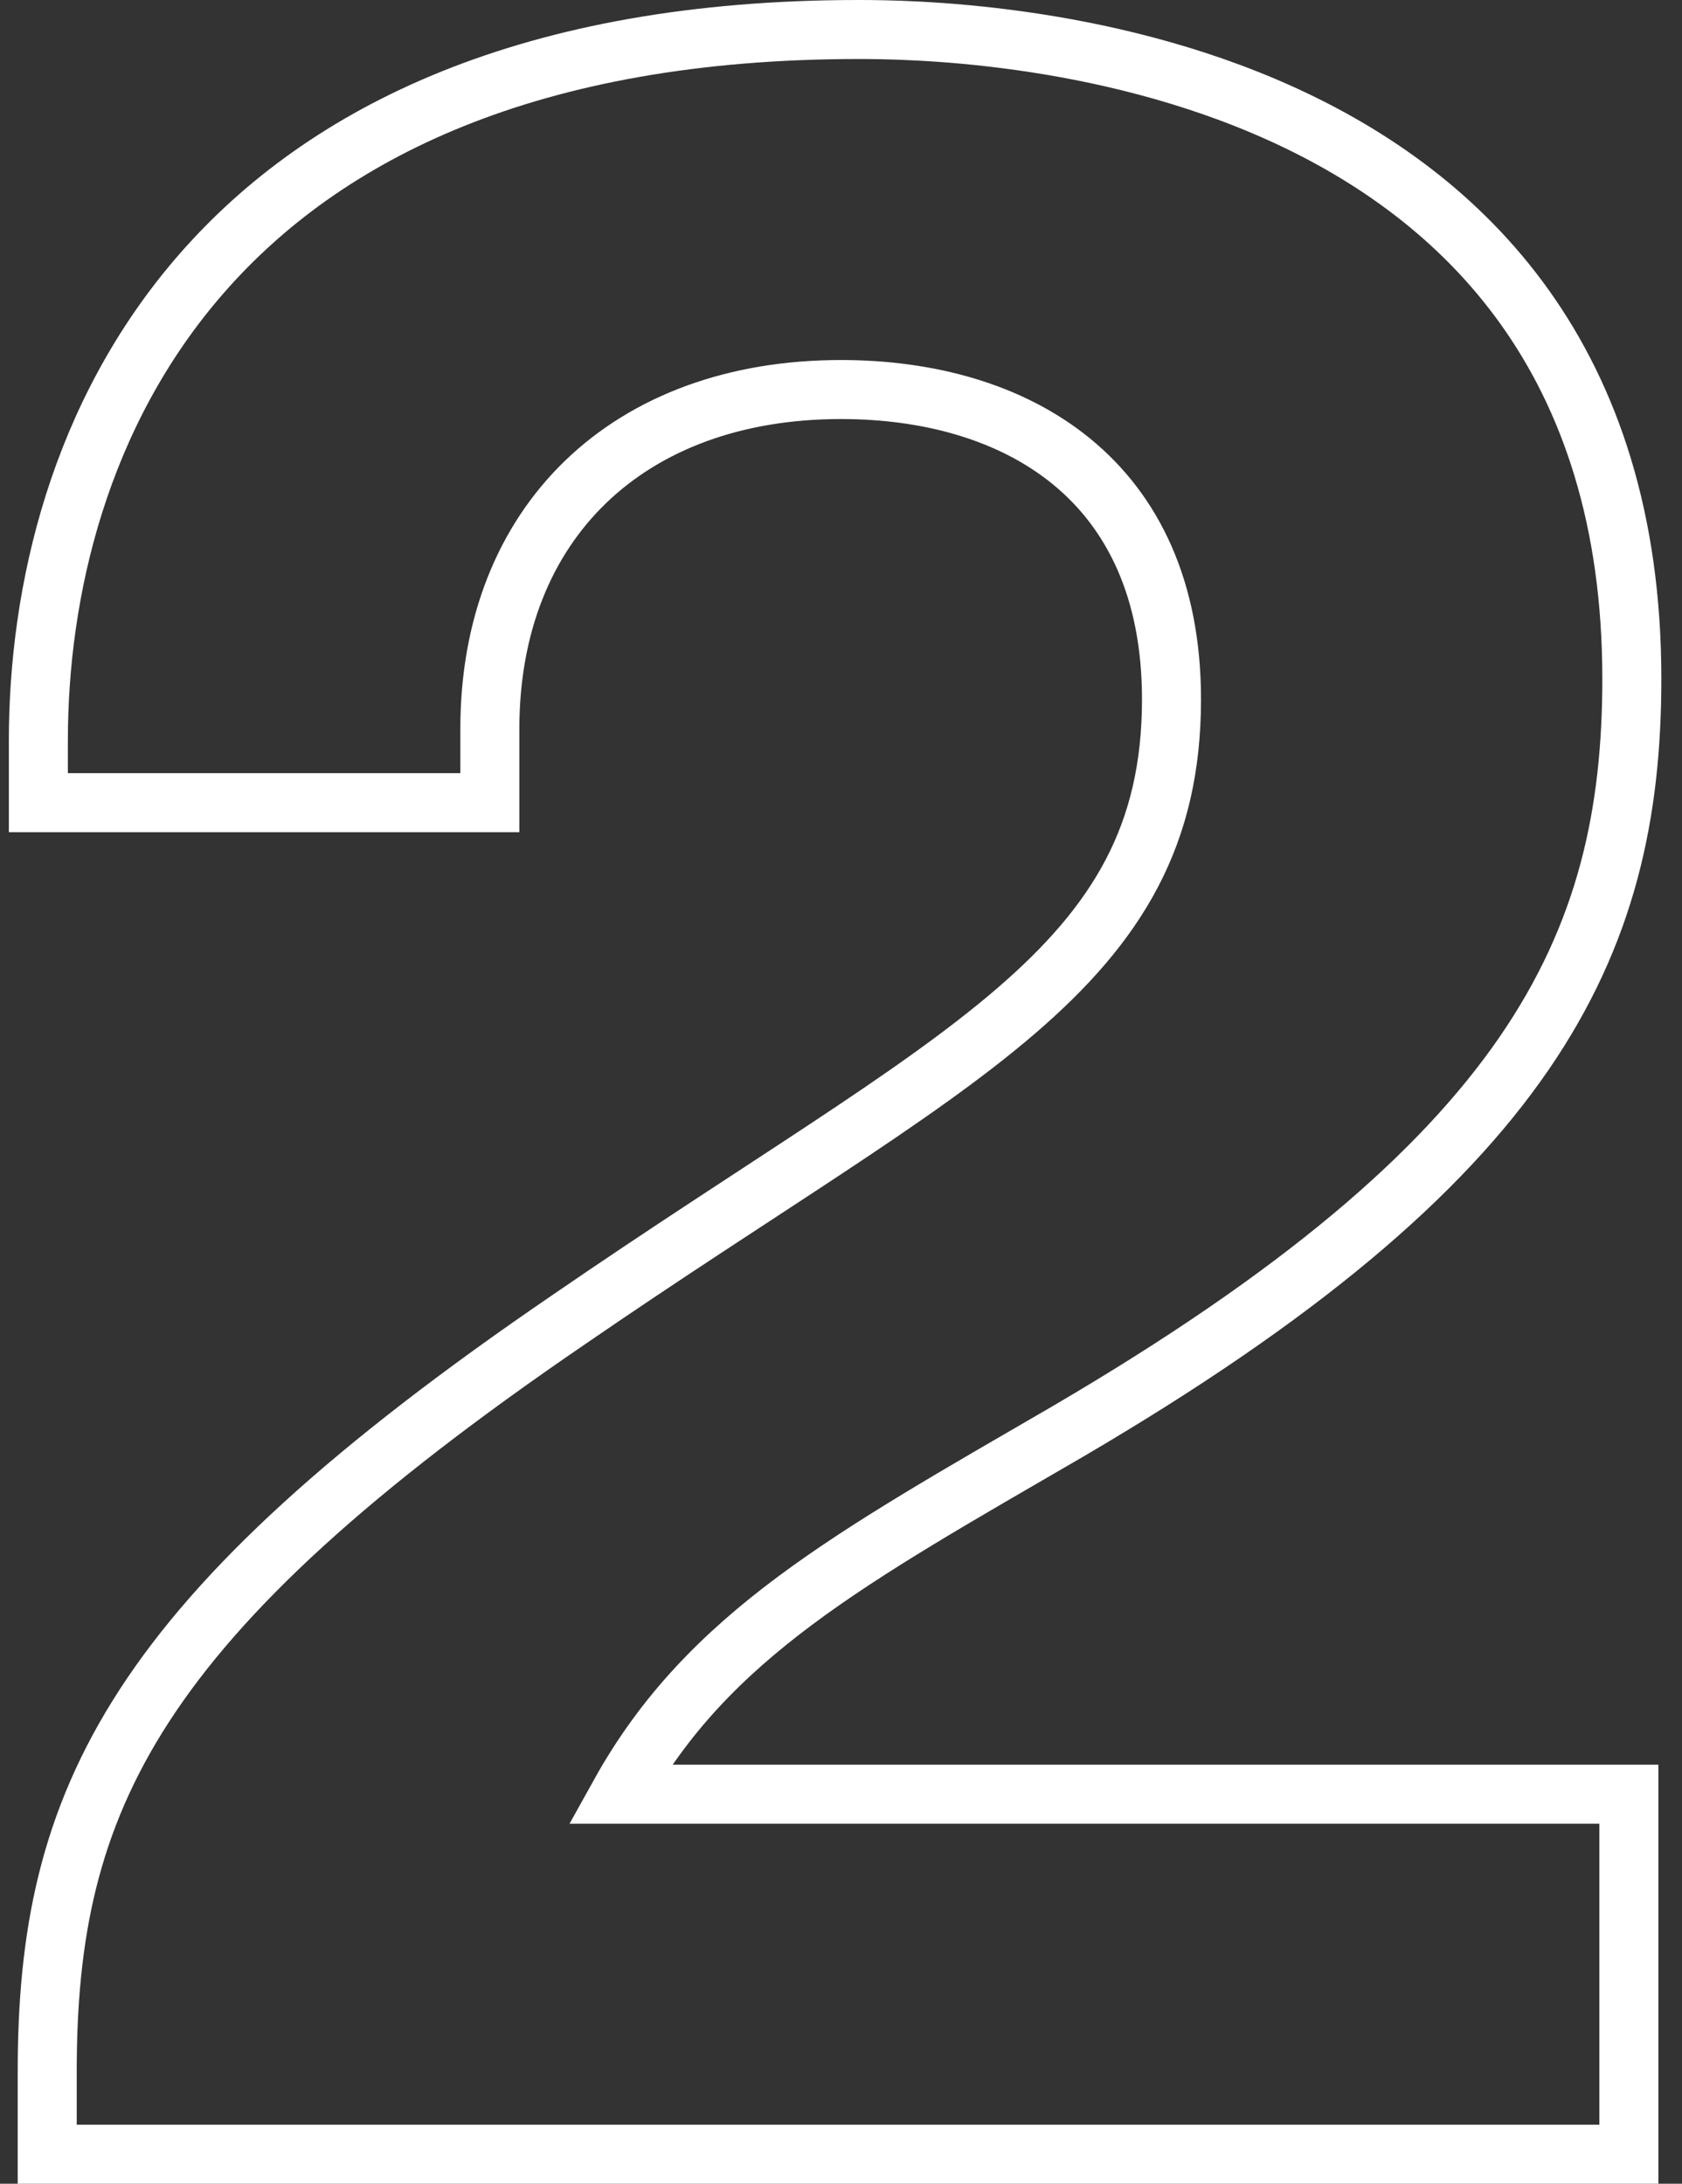 <?xml version="1.0" encoding="UTF-8"?>
<svg width="57px" height="74px" viewBox="0 0 57 74" version="1.1" xmlns="http://www.w3.org/2000/svg" xmlns:xlink="http://www.w3.org/1999/xlink">
    <rect x="0" y="0" width="57" height="74" fill="#333333" stroke="none"/>
    <!-- Generator: Sketch 60 (88103) - https://sketch.com -->
    <title>2</title>
    <desc>Created with Sketch.</desc>
    <g id="Page-1" stroke="none" stroke-width="1" fill="none" fill-rule="evenodd" fill-opacity="0">
        <g id="Главная-Томь-Лада" transform="translate(-619, -2160)" fill="#FFFFFF" fill-rule="nonzero" stroke="#FFFFFF" stroke-width="2">
            <g id="Group-25" transform="translate(0, 1833)">
                <g id="Group-50" transform="translate(222, 167)">
                    <g id="Group-49" transform="translate(0, 162)">
                        <g id="Group-46" transform="translate(393, 0)">
                            <path d="M59.2,71 L59.2,58.8 L25,58.8 C28,53.4 32.8,50.8 40.2,46.5 C55.9,37.3 59.3,30.1 59.3,21 C59.3,-0.7 36.4,-1 33.1,-1 C10.8,-1 5.3,13 5.3,23.1 L5.3,25.2 L20.6,25.2 L20.6,22.7 C20.6,15.7 25.3,11.2 32.5,11.2 C38.4,11.2 43.7,14.2 43.7,21.7 C43.7,30.9 36.4,33.7 23.3,42.7 C8.5,52.8 5.6,59 5.6,68.2 L5.6,71 L59.2,71 Z" id="2"></path>
                        </g>
                    </g>
                </g>
            </g>
        </g>
    </g>
</svg>
